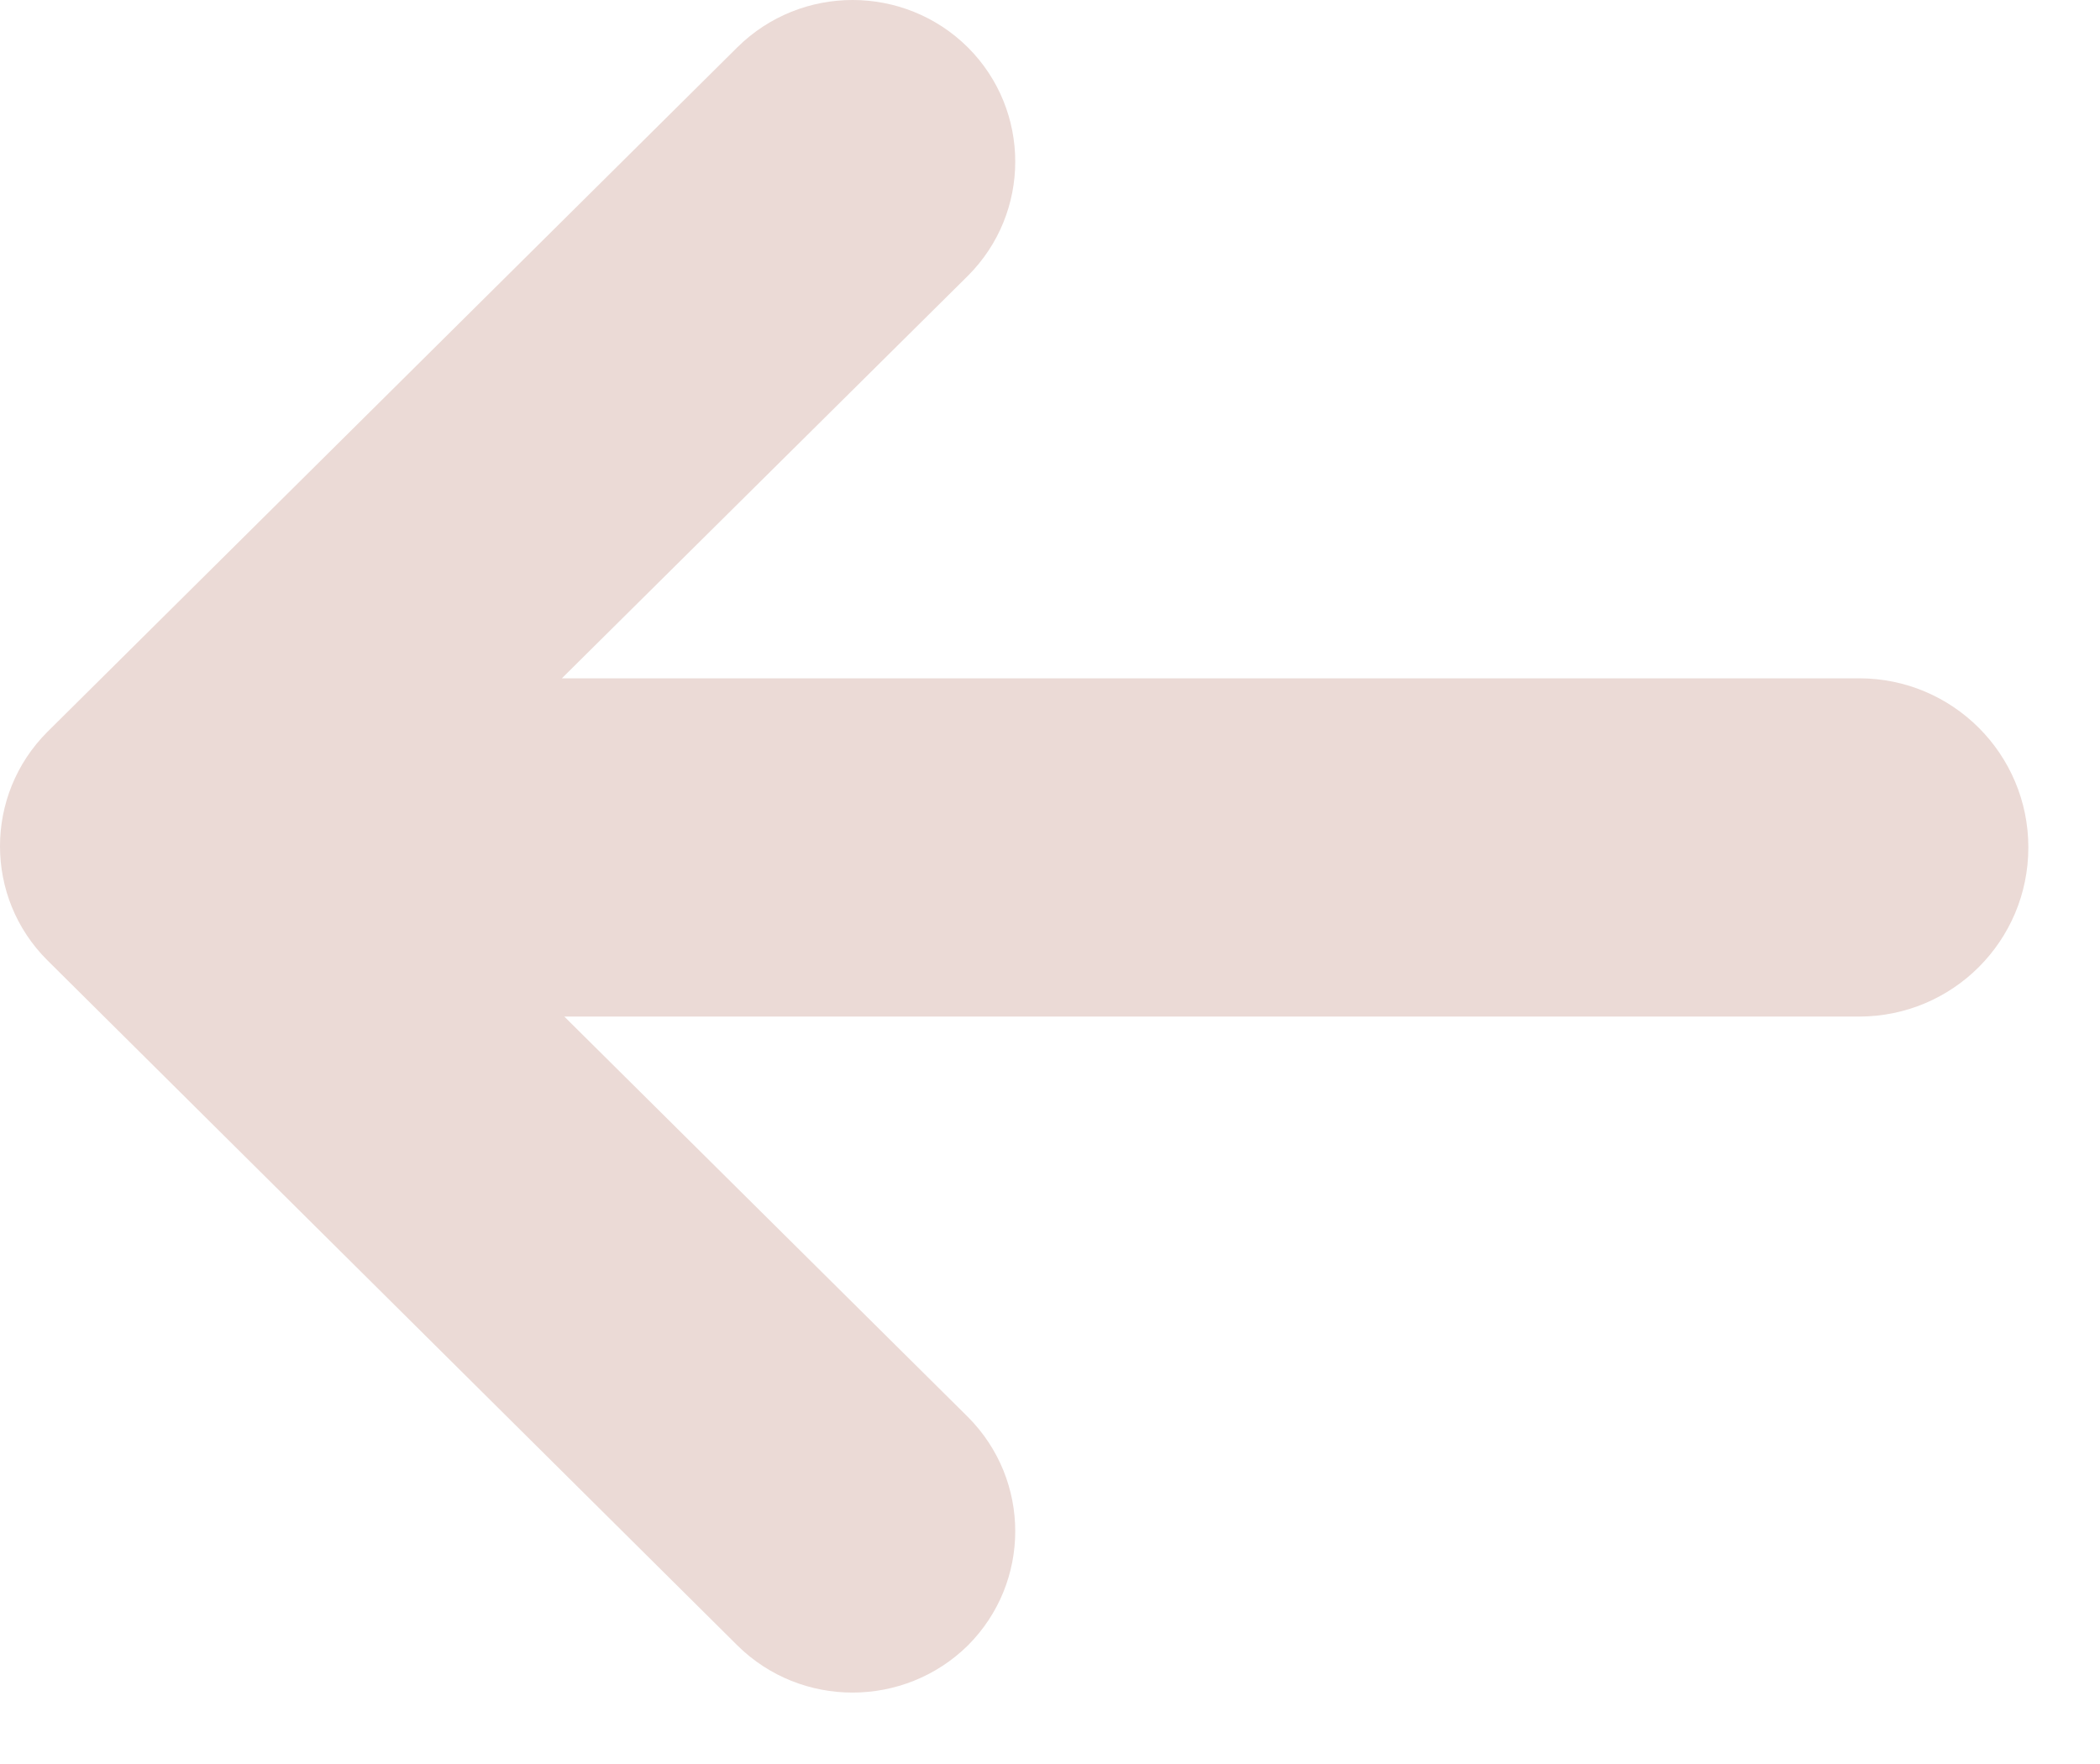 <svg width="25" height="21" viewBox="0 0 25 21" fill="none" xmlns="http://www.w3.org/2000/svg">
<path d="M8.778 0.563L0.564 8.713C-0.188 9.465 -0.188 10.684 0.564 11.432L8.778 19.588C9.537 20.339 10.765 20.335 11.523 19.588C12.274 18.836 12.274 17.622 11.523 16.869L6.718 12.102H22.132C23.246 12.102 24.147 11.202 24.147 10.088C24.147 8.976 23.246 8.075 22.132 8.075H6.689L11.523 3.283C12.274 2.532 12.274 1.316 11.523 0.565C10.766 -0.187 9.538 -0.189 8.778 0.563V0.563Z" fill="rgb(235, 218, 214)"/>
</svg>
